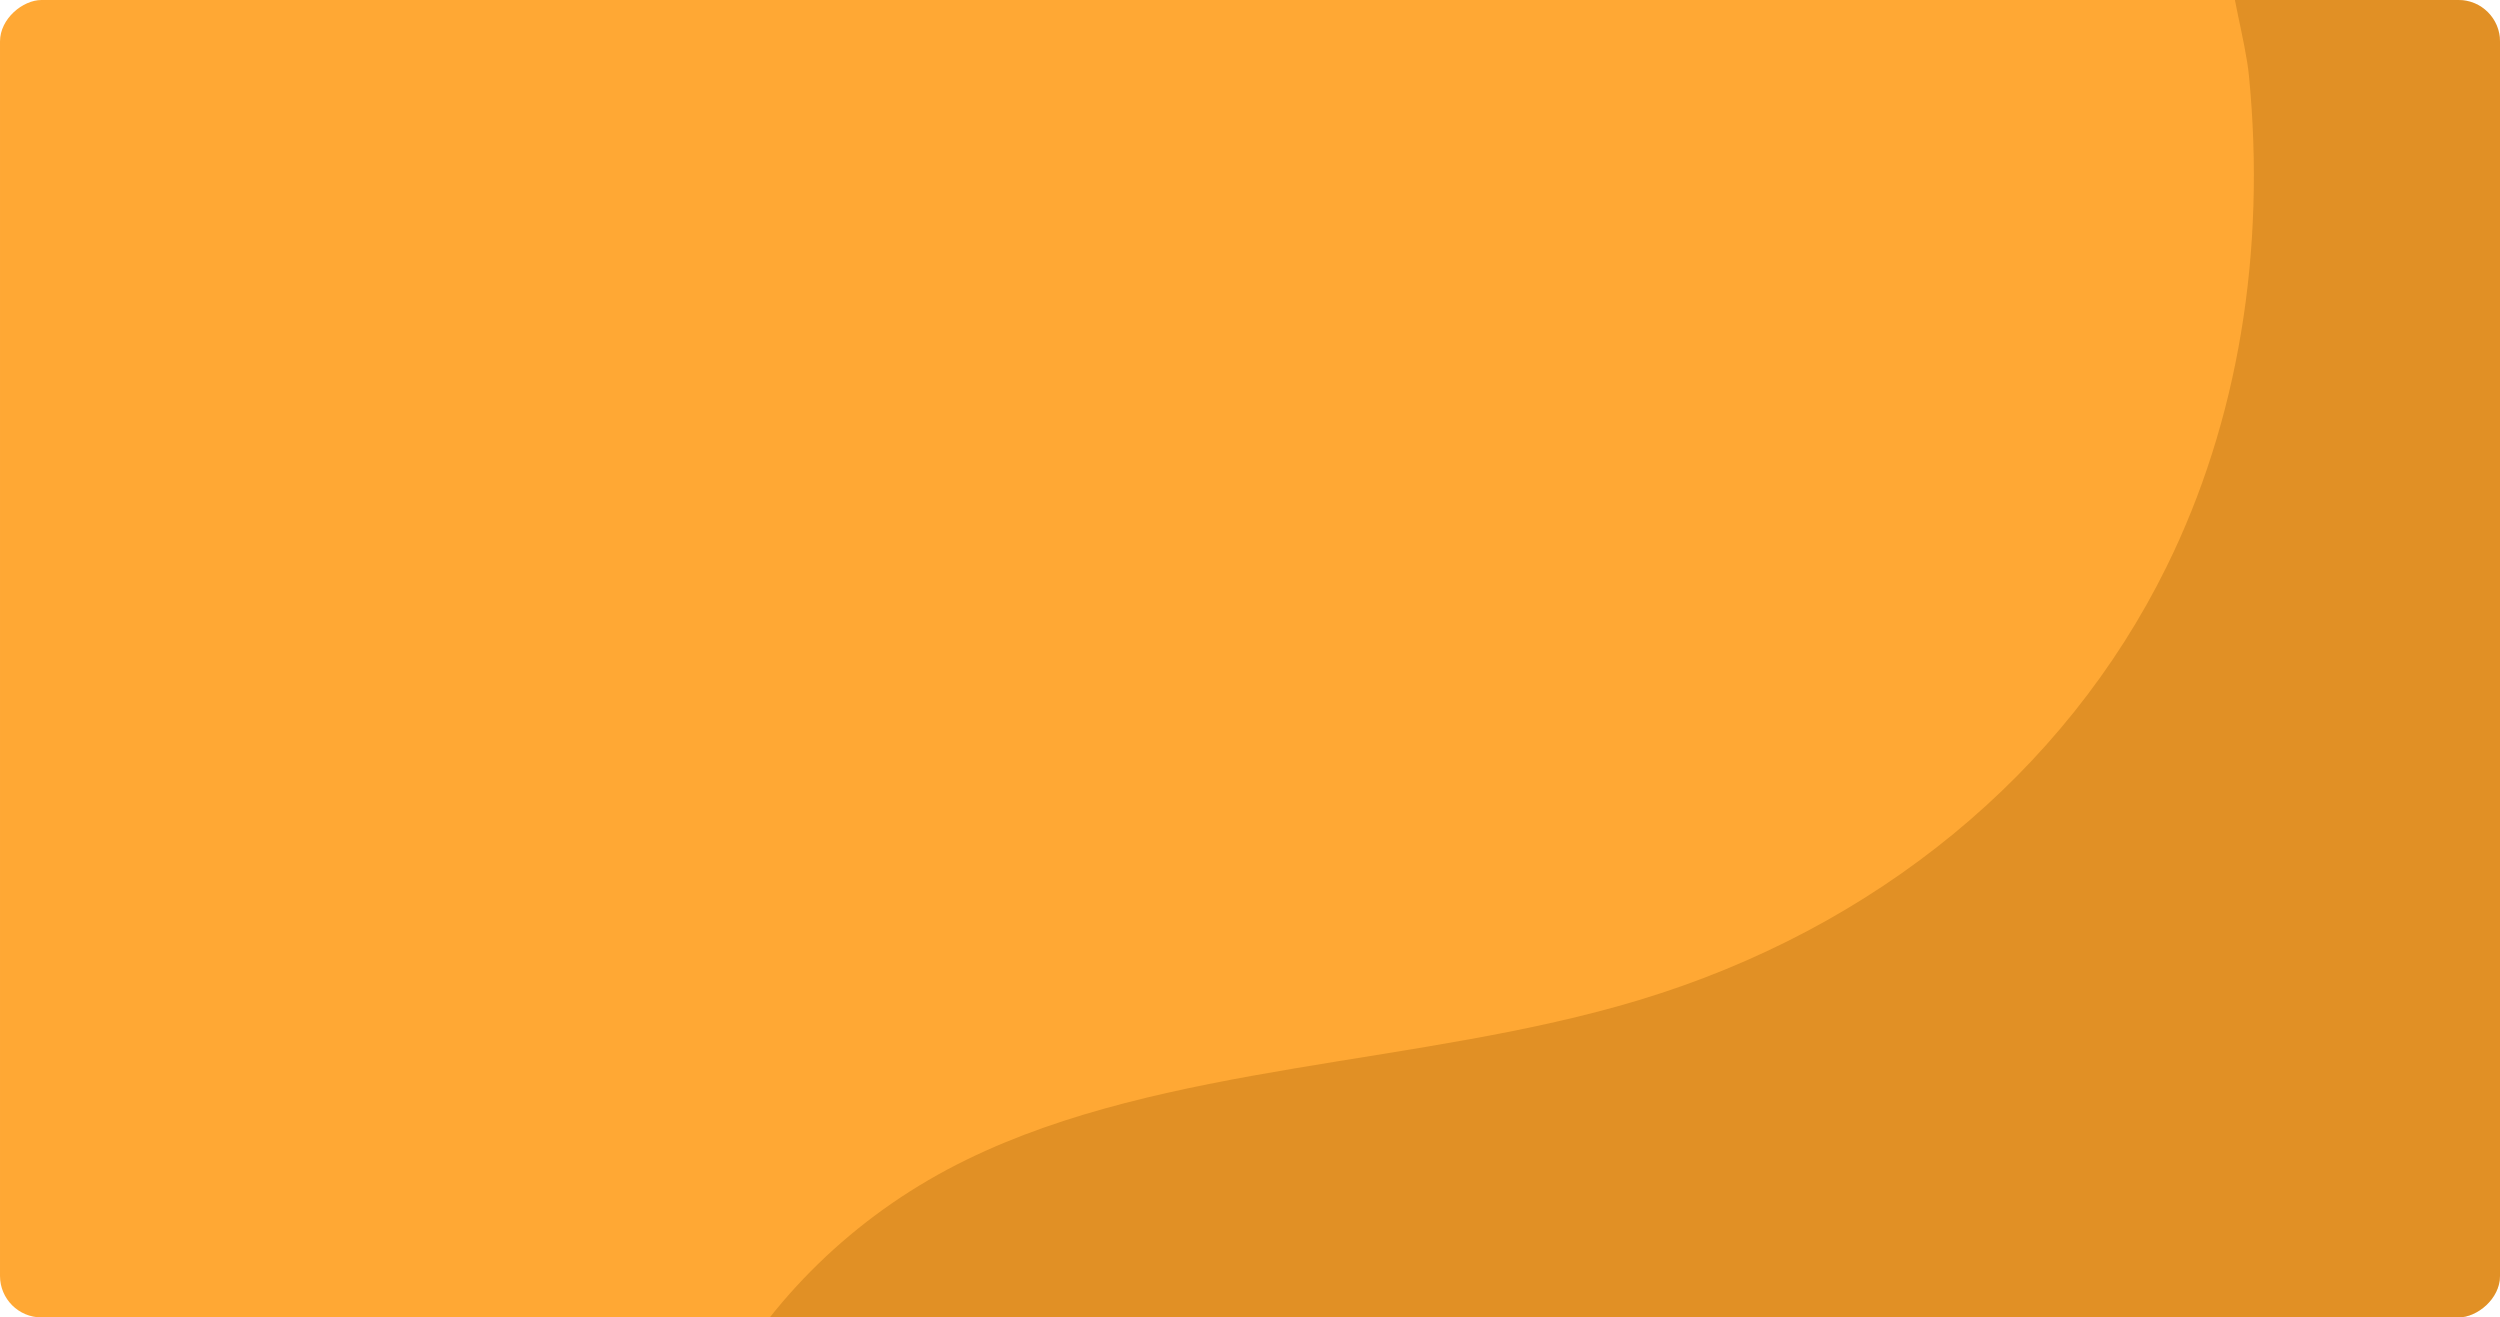 <svg width="241" height="127" viewBox="0 0 241 127" fill="none" xmlns="http://www.w3.org/2000/svg">
<g clip-path="url(#clip0_901_51436)">
<rect x="241" width="127" height="241" rx="4" transform="rotate(90 241 0)" fill="#FFA834"/>
<path opacity="0.3" d="M208.849 54.651C199.043 74.532 180.795 89.522 158.004 96.407C136.969 102.767 112.318 102.449 93.178 111.795C72.947 121.677 60.969 142.462 62.1 165.697C62.751 179.036 68.129 193.891 79.913 204.108C91.328 214.004 107.018 217.926 120.558 216.941C134.105 215.958 145.875 210.674 156.746 204.674C199.501 181.076 232.357 145.289 253.697 103.103C261.18 88.307 267.357 72.367 267.306 54.697C267.25 37.025 260.179 17.263 245.038 3.027C239.659 -2.03 228.039 -11.37 220.608 -11.857C210.684 -12.504 216.139 0.531 216.8 7.308C218.452 24.222 215.774 40.621 208.849 54.651Z" fill="#9A5800"/>
</g>
<defs>
<clipPath id="clip0_901_51436">
<rect x="241" width="127" height="241" rx="4" transform="rotate(90 241 0)" fill="white"/>
</clipPath>
</defs>
</svg>
